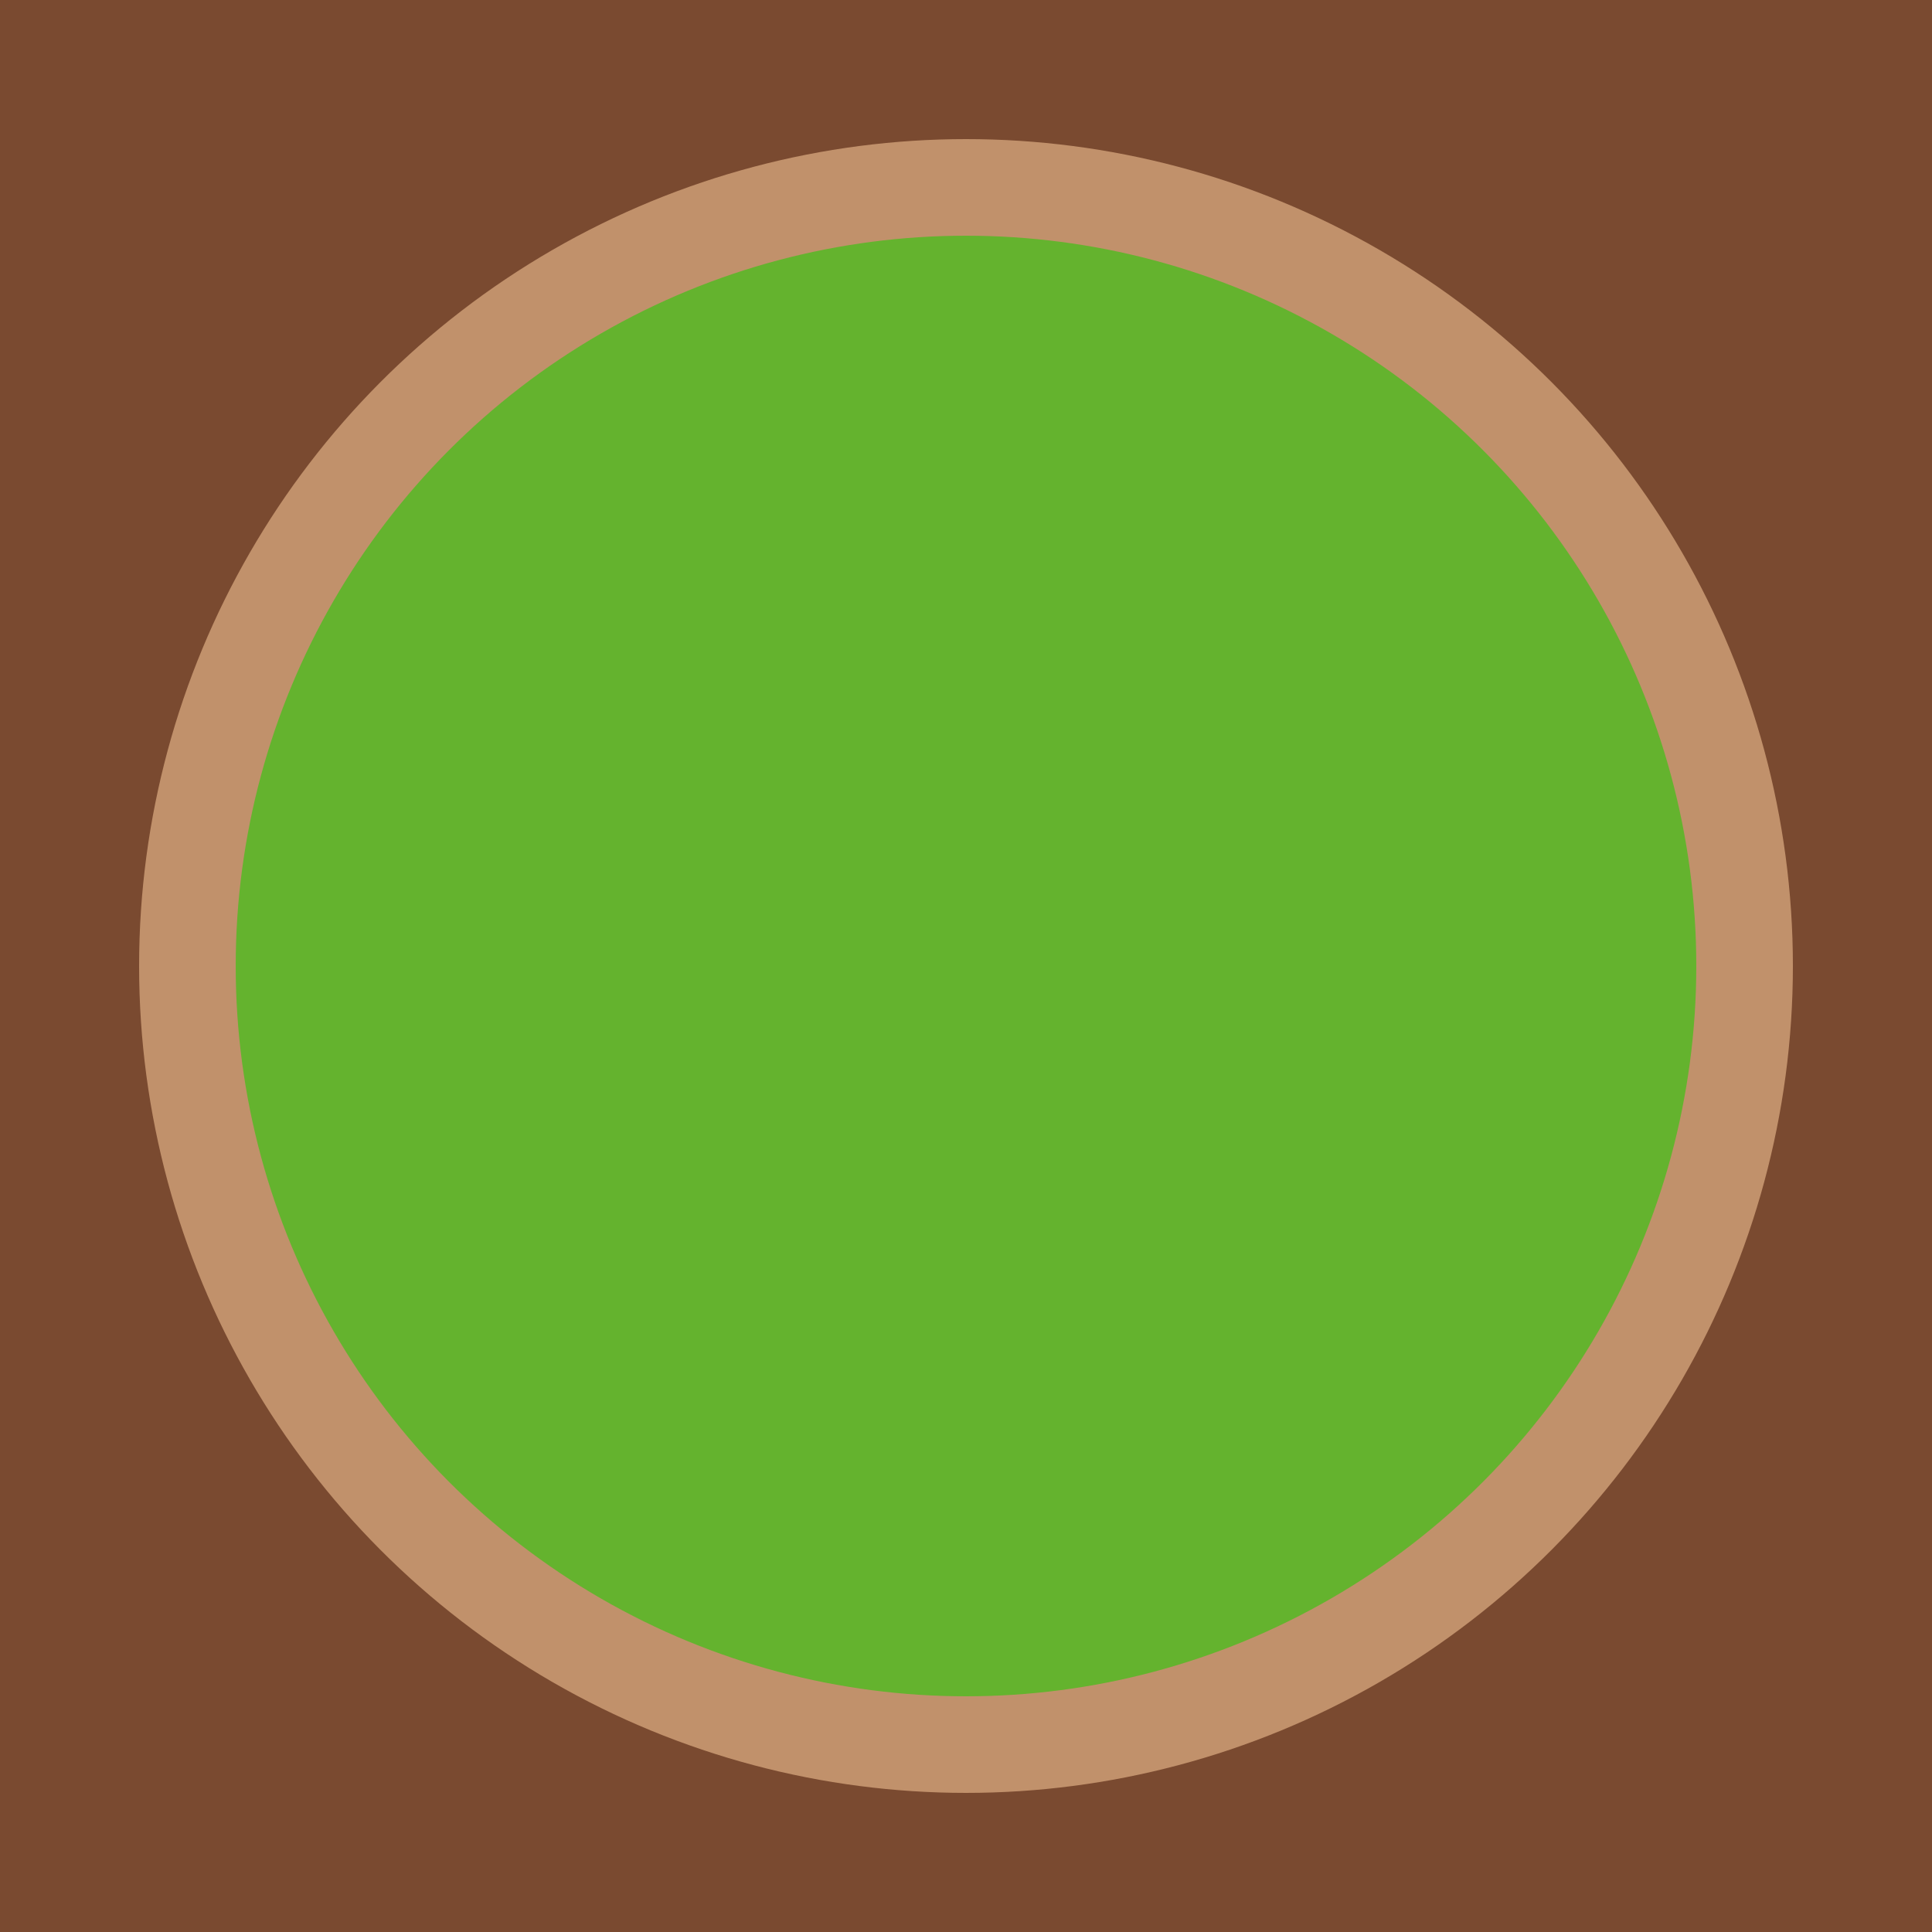 <?xml version="1.0" encoding="utf-8"?>
<!-- Generator: Adobe Illustrator 22.1.0, SVG Export Plug-In . SVG Version: 6.00 Build 0)  -->
<svg version="1.1" id="Laag_1" xmlns="http://www.w3.org/2000/svg" xmlns:xlink="http://www.w3.org/1999/xlink" x="0px" y="0px"
	 viewBox="0 0 100 100" style="enable-background:new 0 0 100 100;" xml:space="preserve">
<style type="text/css">
	.st0{fill:#7A4A30;}
	.st1{fill:#64B32E;stroke:#C1916B;stroke-width:5;stroke-miterlimit:10;}
</style>
<rect x="0" class="st0" width="100" height="100"/>
<circle class="st1" cx="50" cy="50" r="40.3"/>
</svg>
